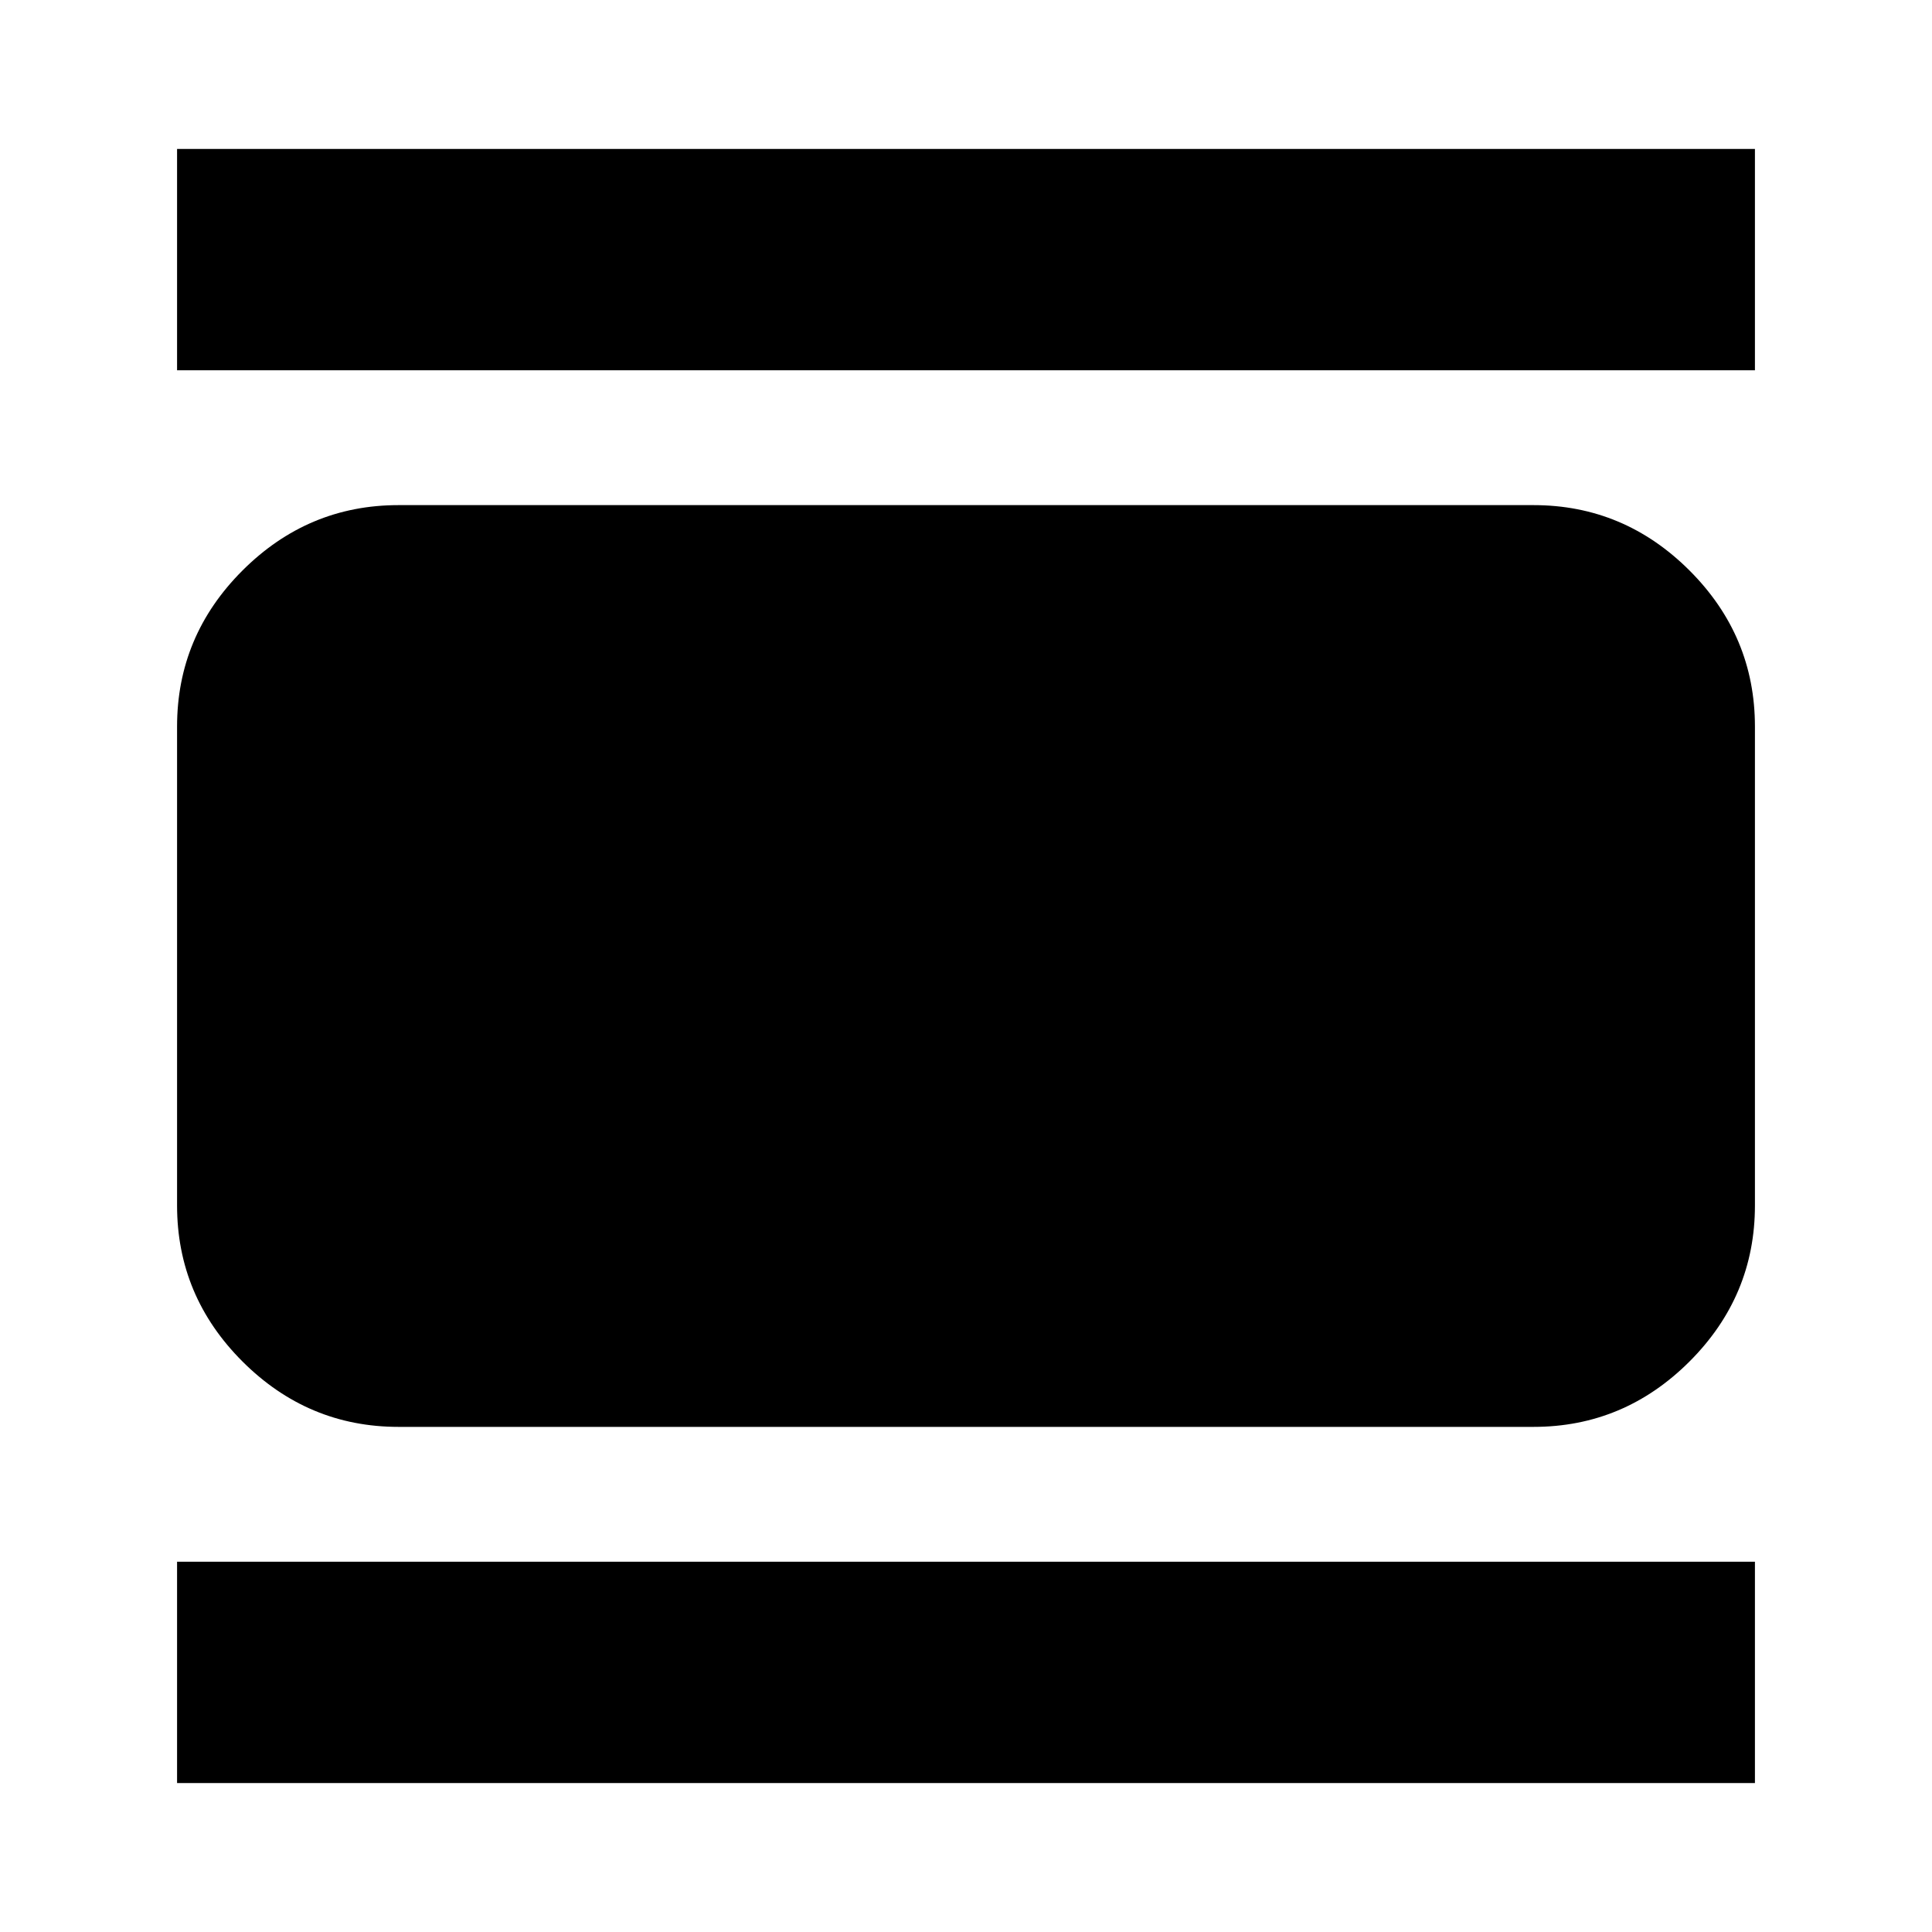 <svg xmlns="http://www.w3.org/2000/svg" height="20" width="20"><path d="M4.125 14.771q-.937 0-1.615-.677-.677-.677-.677-1.615V7.521q0-.938.677-1.615.678-.677 1.615-.677h11.75q.937 0 1.615.677.677.677.677 1.615v4.958q0 .938-.677 1.615-.678.677-1.615.677ZM1.833 3.833V1.542h16.334v2.291Zm0 14.625v-2.291h16.334v2.291Z"/></svg>